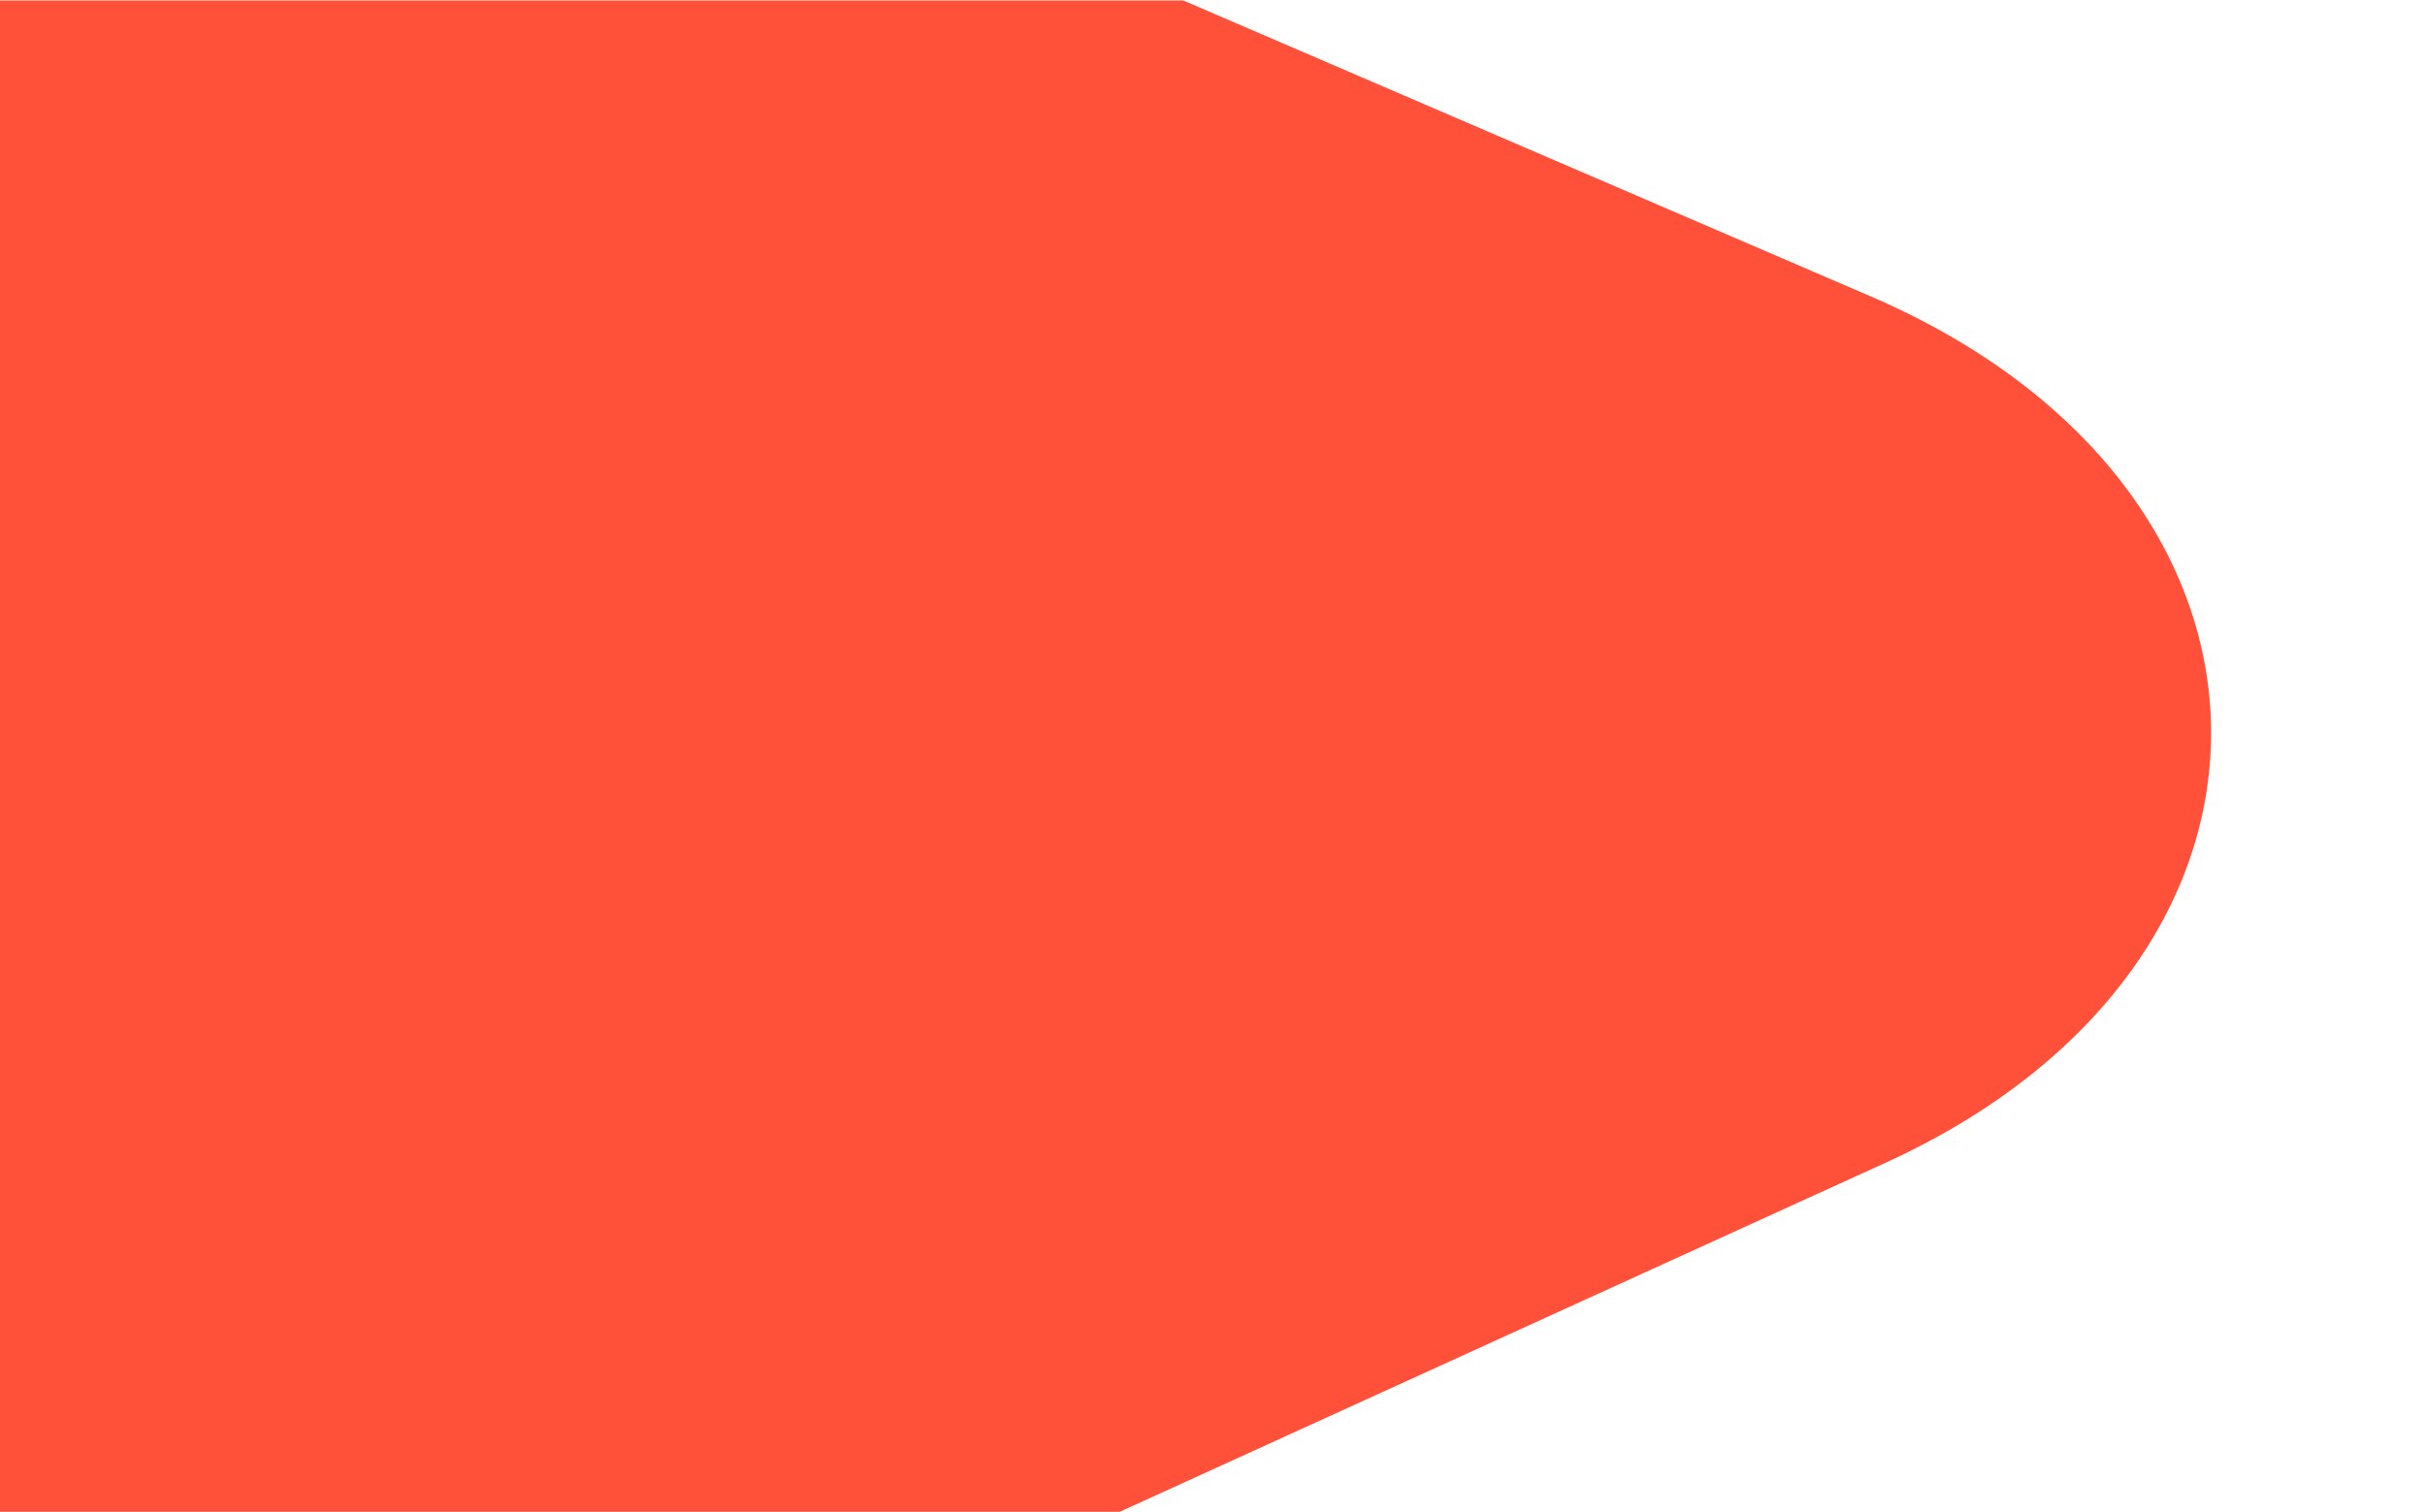 <svg xmlns="http://www.w3.org/2000/svg" width="1742.945" height="1086.779" viewBox="0 0 1742.945 1086.779">
  <defs>
    <style>
      .cls-1 {
        fill: #ff503a;
      }

      .cls-2 {
        fill: none;
      }
    </style>
  </defs>
  <g id="Bg" transform="translate(5285.255 -506)">
    <path id="bg-2" data-name="bg" class="cls-1" d="M5807.17,846.67,5313.219,634.008H4462.784V1720.473h804.778l550.308-250.87C6134.677,1325.183,6128.831,985.163,5807.17,846.67Z" transform="translate(-9748.039 -127.694)"/>
    <rect id="Rectangle_12" data-name="Rectangle 12" class="cls-2" width="1742.69" height="1080" transform="translate(-5285 506)"/>
  </g>
</svg>
